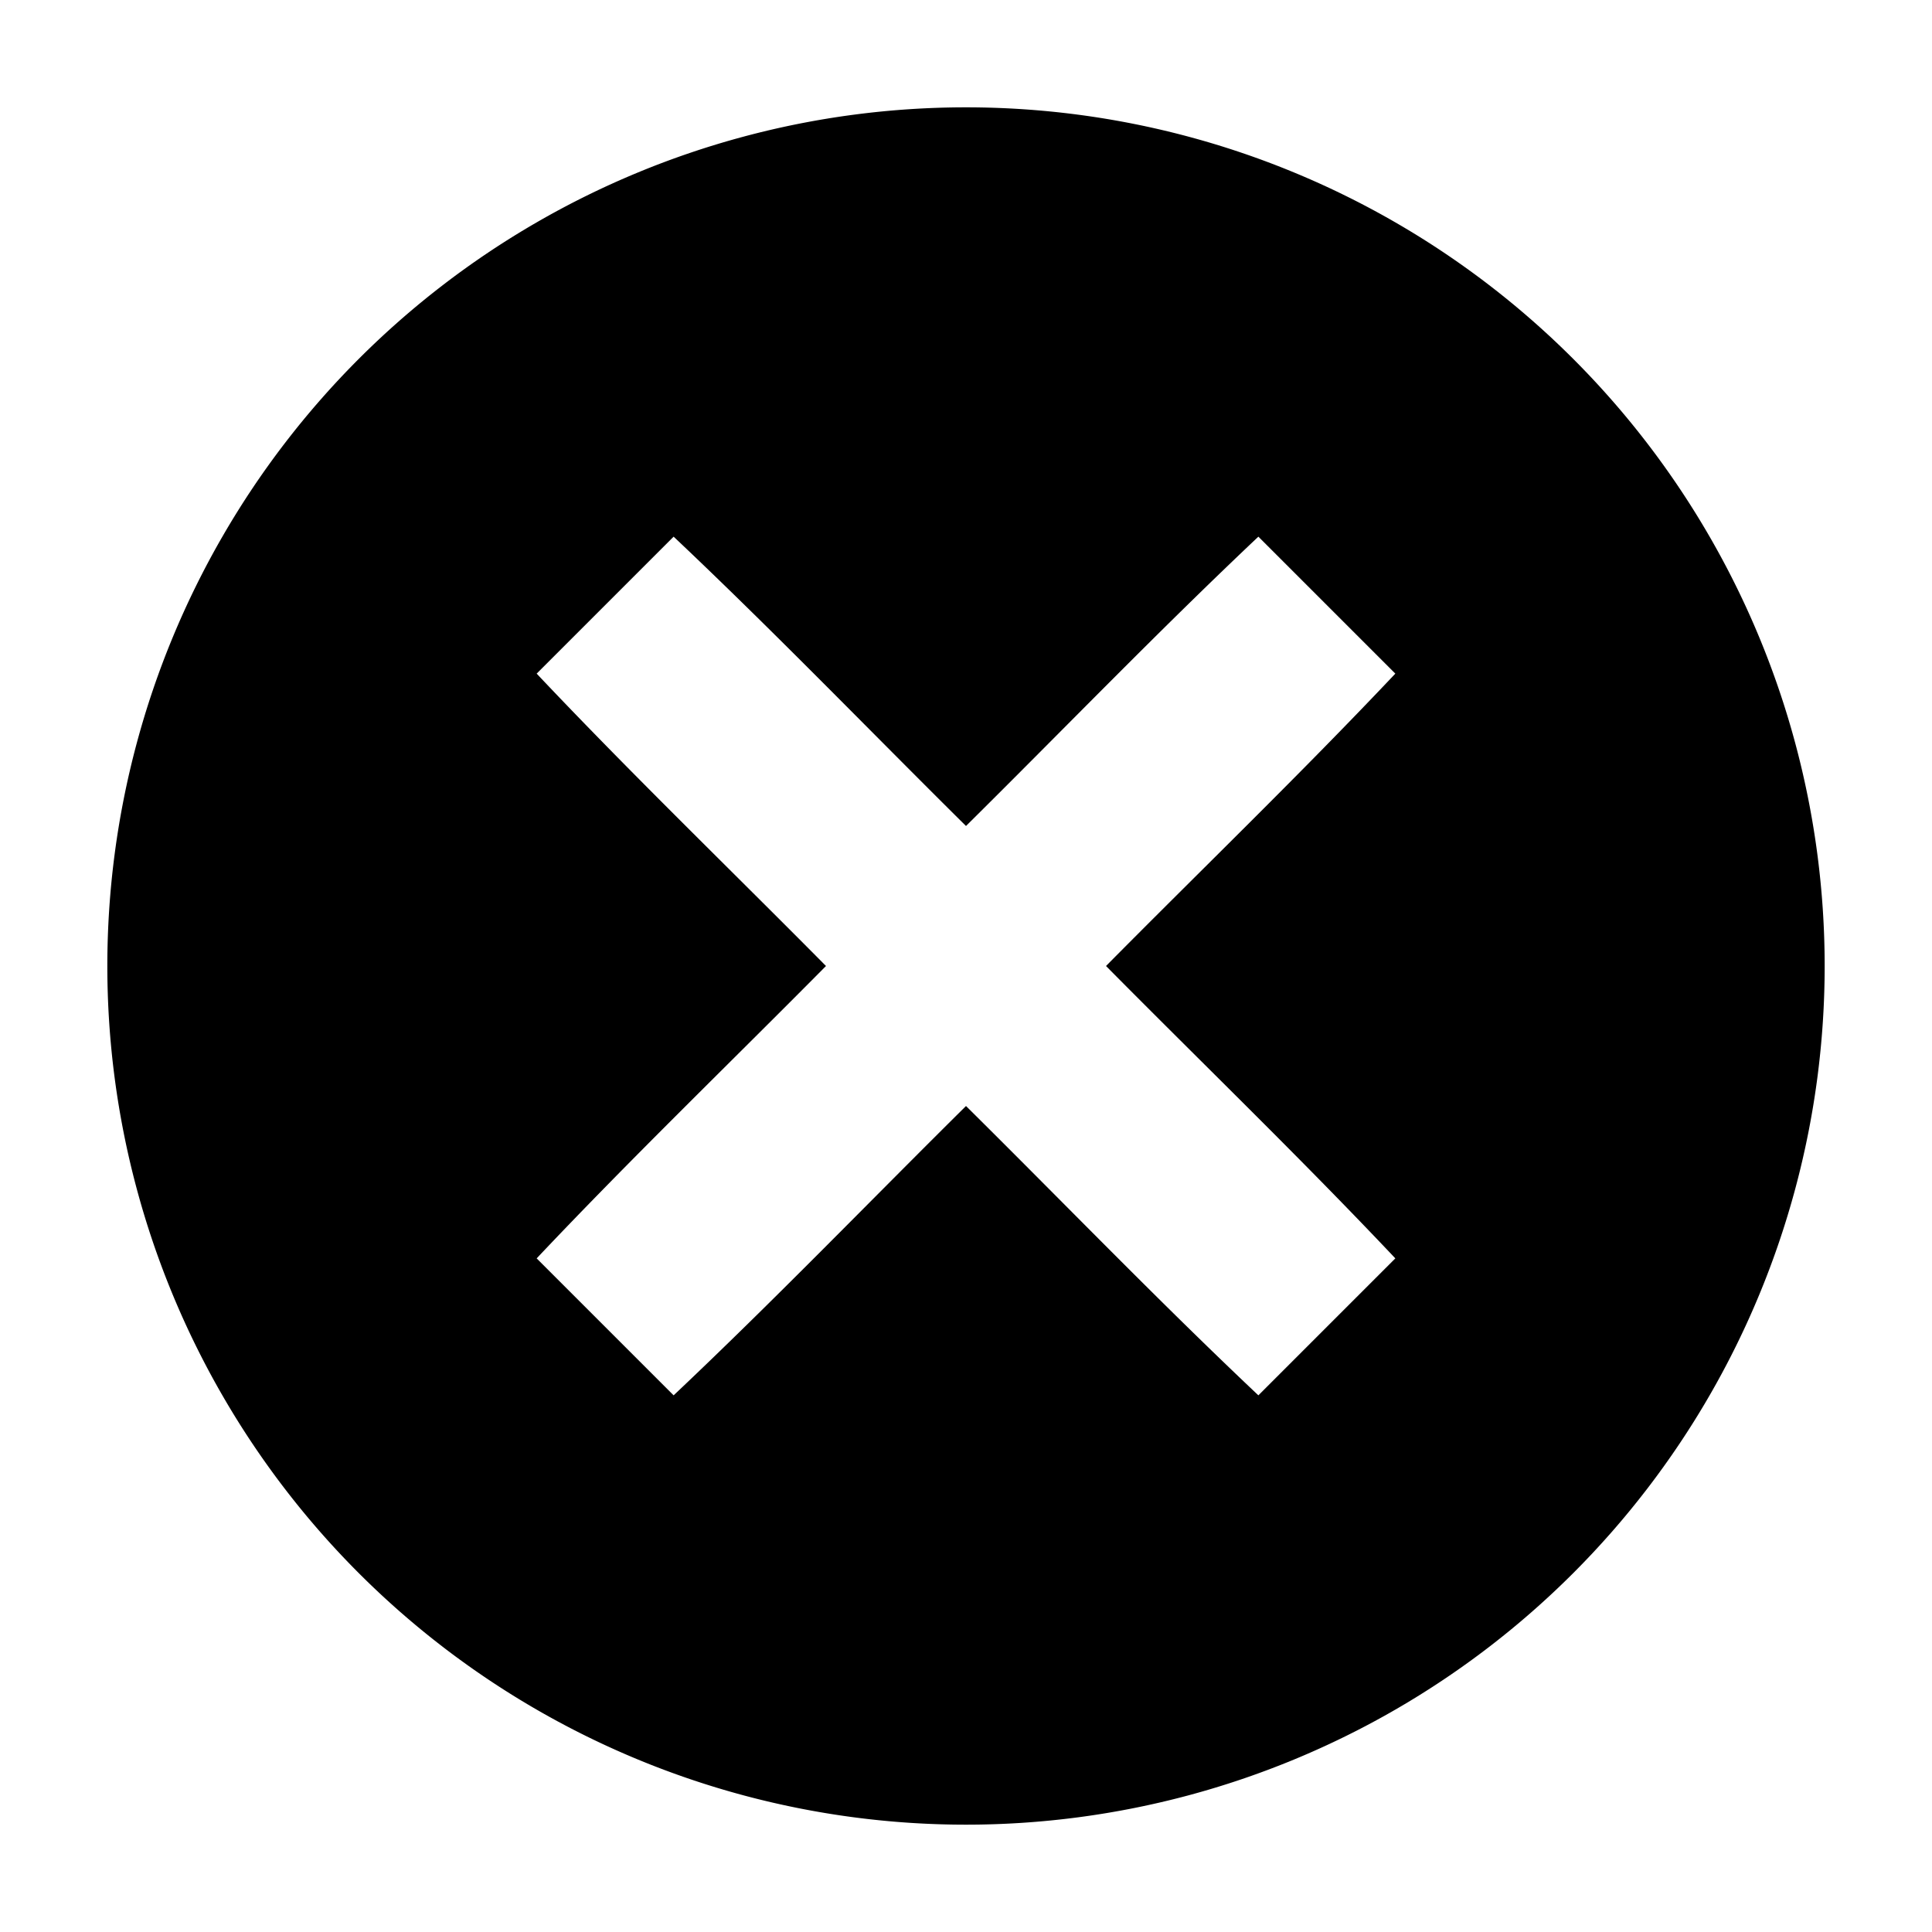<?xml version="1.0" encoding="UTF-8" standalone="no"?>
<svg
   xmlns:dc="http://purl.org/dc/elements/1.1/"
   xmlns:cc="http://creativecommons.org/ns#"
   xmlns:rdf="http://www.w3.org/1999/02/22-rdf-syntax-ns#"
   xmlns:svg="http://www.w3.org/2000/svg"
   xmlns="http://www.w3.org/2000/svg"
   xmlns:sodipodi="http://sodipodi.sourceforge.net/DTD/sodipodi-0.dtd"
   xmlns:inkscape="http://www.inkscape.org/namespaces/inkscape"
   viewBox="0 0 36 36"
   version="1.1"
   id="svg4"
   sodipodi:docname="winclose:active@2.svg"
   inkscape:version="0.92.2 2405546, 2018-03-11"
   width="36"
   height="36">
  <defs
     id="defs8" />
  <sodipodi:namedview
     pagecolor="#ffffff"
     bordercolor="#666666"
     borderopacity="1"
     objecttolerance="10"
     gridtolerance="10"
     guidetolerance="10"
     inkscape:pageopacity="0"
     inkscape:pageshadow="2"
     inkscape:window-width="1366"
     inkscape:window-height="663"
     id="namedview6"
     showgrid="false"
     inkscape:zoom="9.0588235"
     inkscape:cx="36"
     inkscape:cy="17.944805"
     inkscape:window-x="0"
     inkscape:window-y="0"
     inkscape:window-maximized="1"
     inkscape:current-layer="svg4" />
  <path
     d="M 18,2 A 16,16 0 0 0 2,18 16,16 0 0 0 18,34 16,16 0 0 0 34,18 16,16 0 0 0 18,2 Z m -5.448,8 C 14.41,11.754 16.185,13.594 18,15.391 19.815,13.594 21.59,11.754 23.448,10 L 26,12.552 C 24.246,14.41 22.406,16.185 20.609,18 22.406,19.815 24.246,21.59 26,23.448 L 23.448,26 C 21.59,24.246 19.815,22.406 18,20.609 16.185,22.406 14.41,24.246 12.552,26 L 10,23.448 C 11.754,21.59 13.594,19.815 15.391,18 13.594,16.185 11.754,14.41 10,12.552 Z"
     id="path2"
     style="fill:#000000;fill-opacity:1;stroke-width:2.667"
     inkscape:connector-curvature="0" />
</svg>
